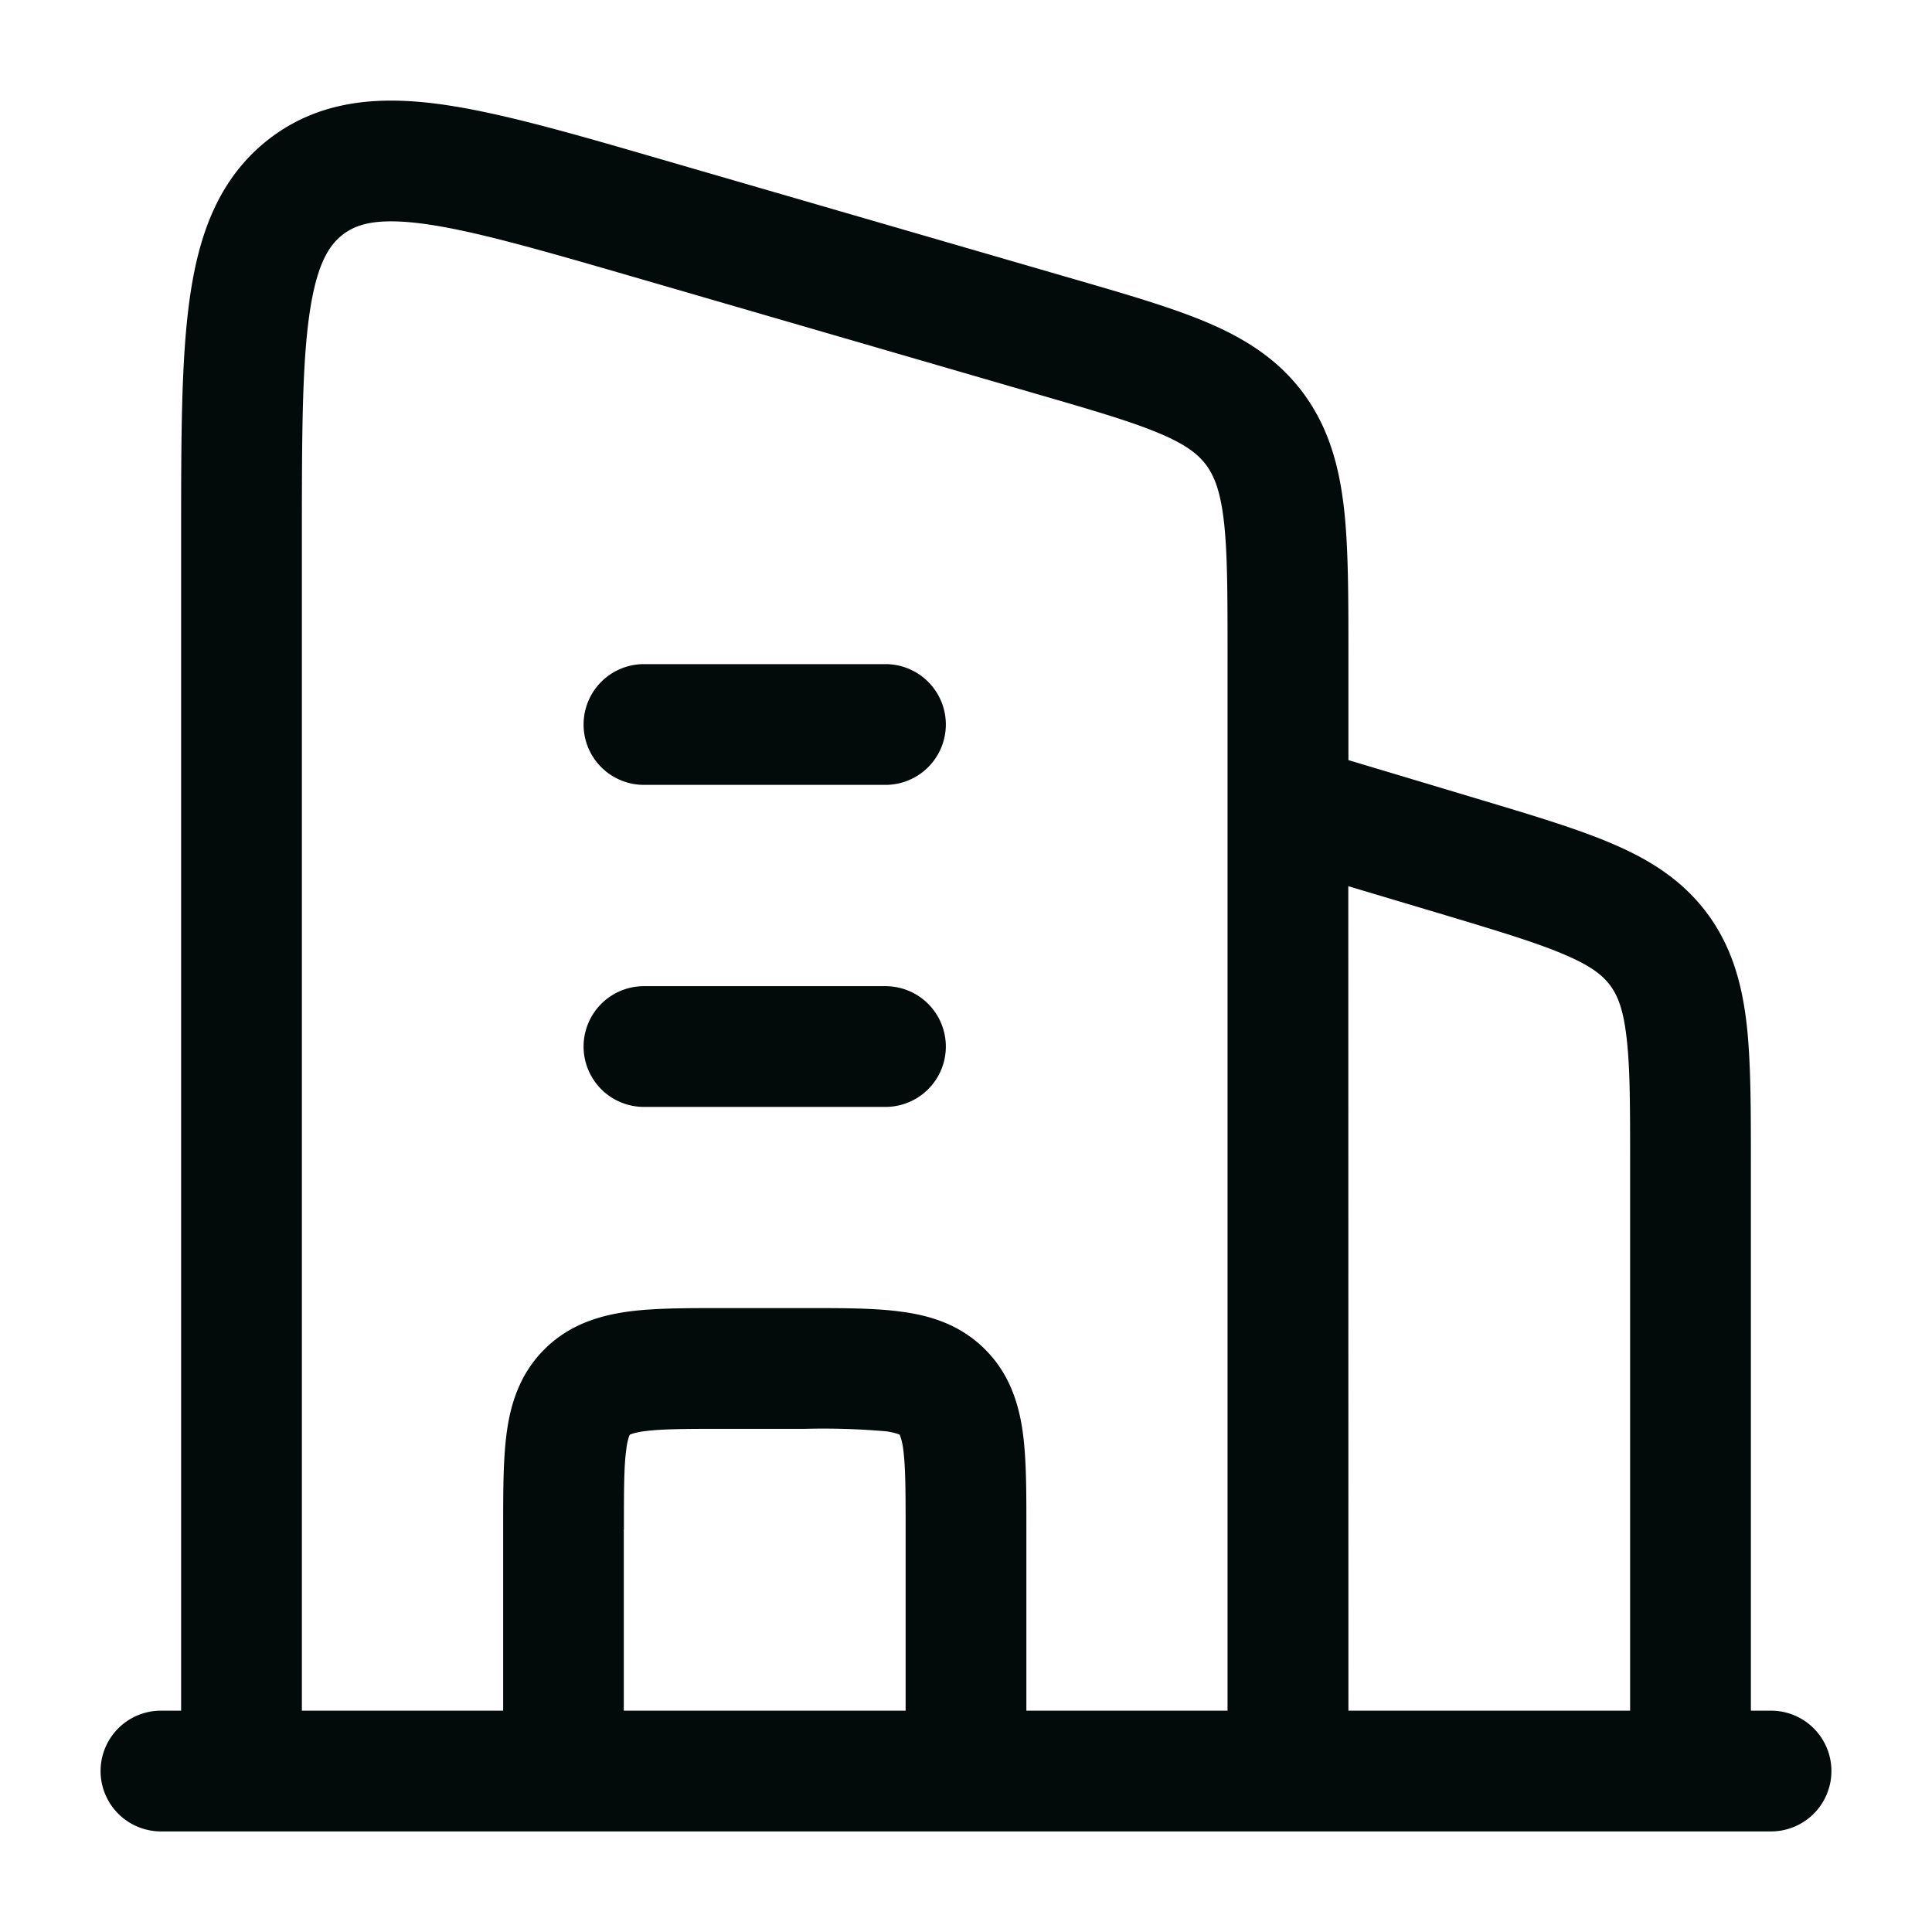 <svg xmlns="http://www.w3.org/2000/svg" width="16" height="16" fill="none"><path fill="#020A0A" d="M4.833 6a.5.5 0 0 1 .5-.5h2a.5.5 0 1 1 0 1h-2a.5.5 0 0 1-.5-.5M4.833 8.667a.5.5 0 0 1 .5-.5h2a.5.5 0 1 1 0 1h-2a.5.5 0 0 1-.5-.5"/><path fill="#020A0A" fill-rule="evenodd" d="m8.886 2.309-3.401-.987c-.743-.216-1.356-.394-1.847-.46-.515-.069-1.003-.03-1.42.297-.412.325-.574.792-.647 1.315C1.5 2.979 1.5 3.635 1.5 4.439v9.728h-.167a.5.5 0 1 0 0 1h13.334a.5.5 0 1 0 0-1H14.5V9.622c0-.453 0-.836-.036-1.149-.039-.331-.123-.635-.326-.909-.204-.273-.47-.441-.777-.573-.29-.125-.656-.235-1.09-.365l-1.104-.331v-.877c0-.481 0-.884-.037-1.211-.04-.346-.125-.66-.33-.942-.208-.284-.481-.457-.797-.592-.296-.126-.672-.235-1.117-.364m2.28 5.03.79.236c.469.141.78.235 1.008.334.217.093.311.171.371.252s.108.193.135.428c.03.248.03.572.03 1.062v4.516h-2.333zm-1 6.828V5.446c0-.517 0-.862-.03-1.127-.029-.252-.08-.375-.144-.464-.064-.087-.16-.168-.381-.262-.234-.1-.552-.193-1.032-.332l-3.333-.968c-.793-.23-1.333-.385-1.74-.44-.395-.052-.558.005-.67.092-.115.09-.216.25-.275.668-.06.427-.061 1.013-.061 1.865v9.689h1.667v-1.53c0-.289 0-.553.029-.769.031-.236.106-.487.312-.693s.457-.28.694-.313c.215-.029.48-.029.768-.029h.726c.289 0 .554 0 .769.03.237.031.487.106.693.312s.281.457.313.693c.029.216.029.48.029.769v1.53zm-5-1.5v1.5H7.5v-1.5c0-.329-.001-.525-.02-.665a.5.5 0 0 0-.028-.118v-.002H7.45l-.007-.004a.5.5 0 0 0-.111-.025 6 6 0 0 0-.665-.02H6c-.328 0-.524.001-.665.02a.5.5 0 0 0-.111.025l-.007.003-.002.001v.002l-.004.007a.5.5 0 0 0-.024.11c-.02.141-.02.337-.02.666" clip-rule="evenodd"/></svg>